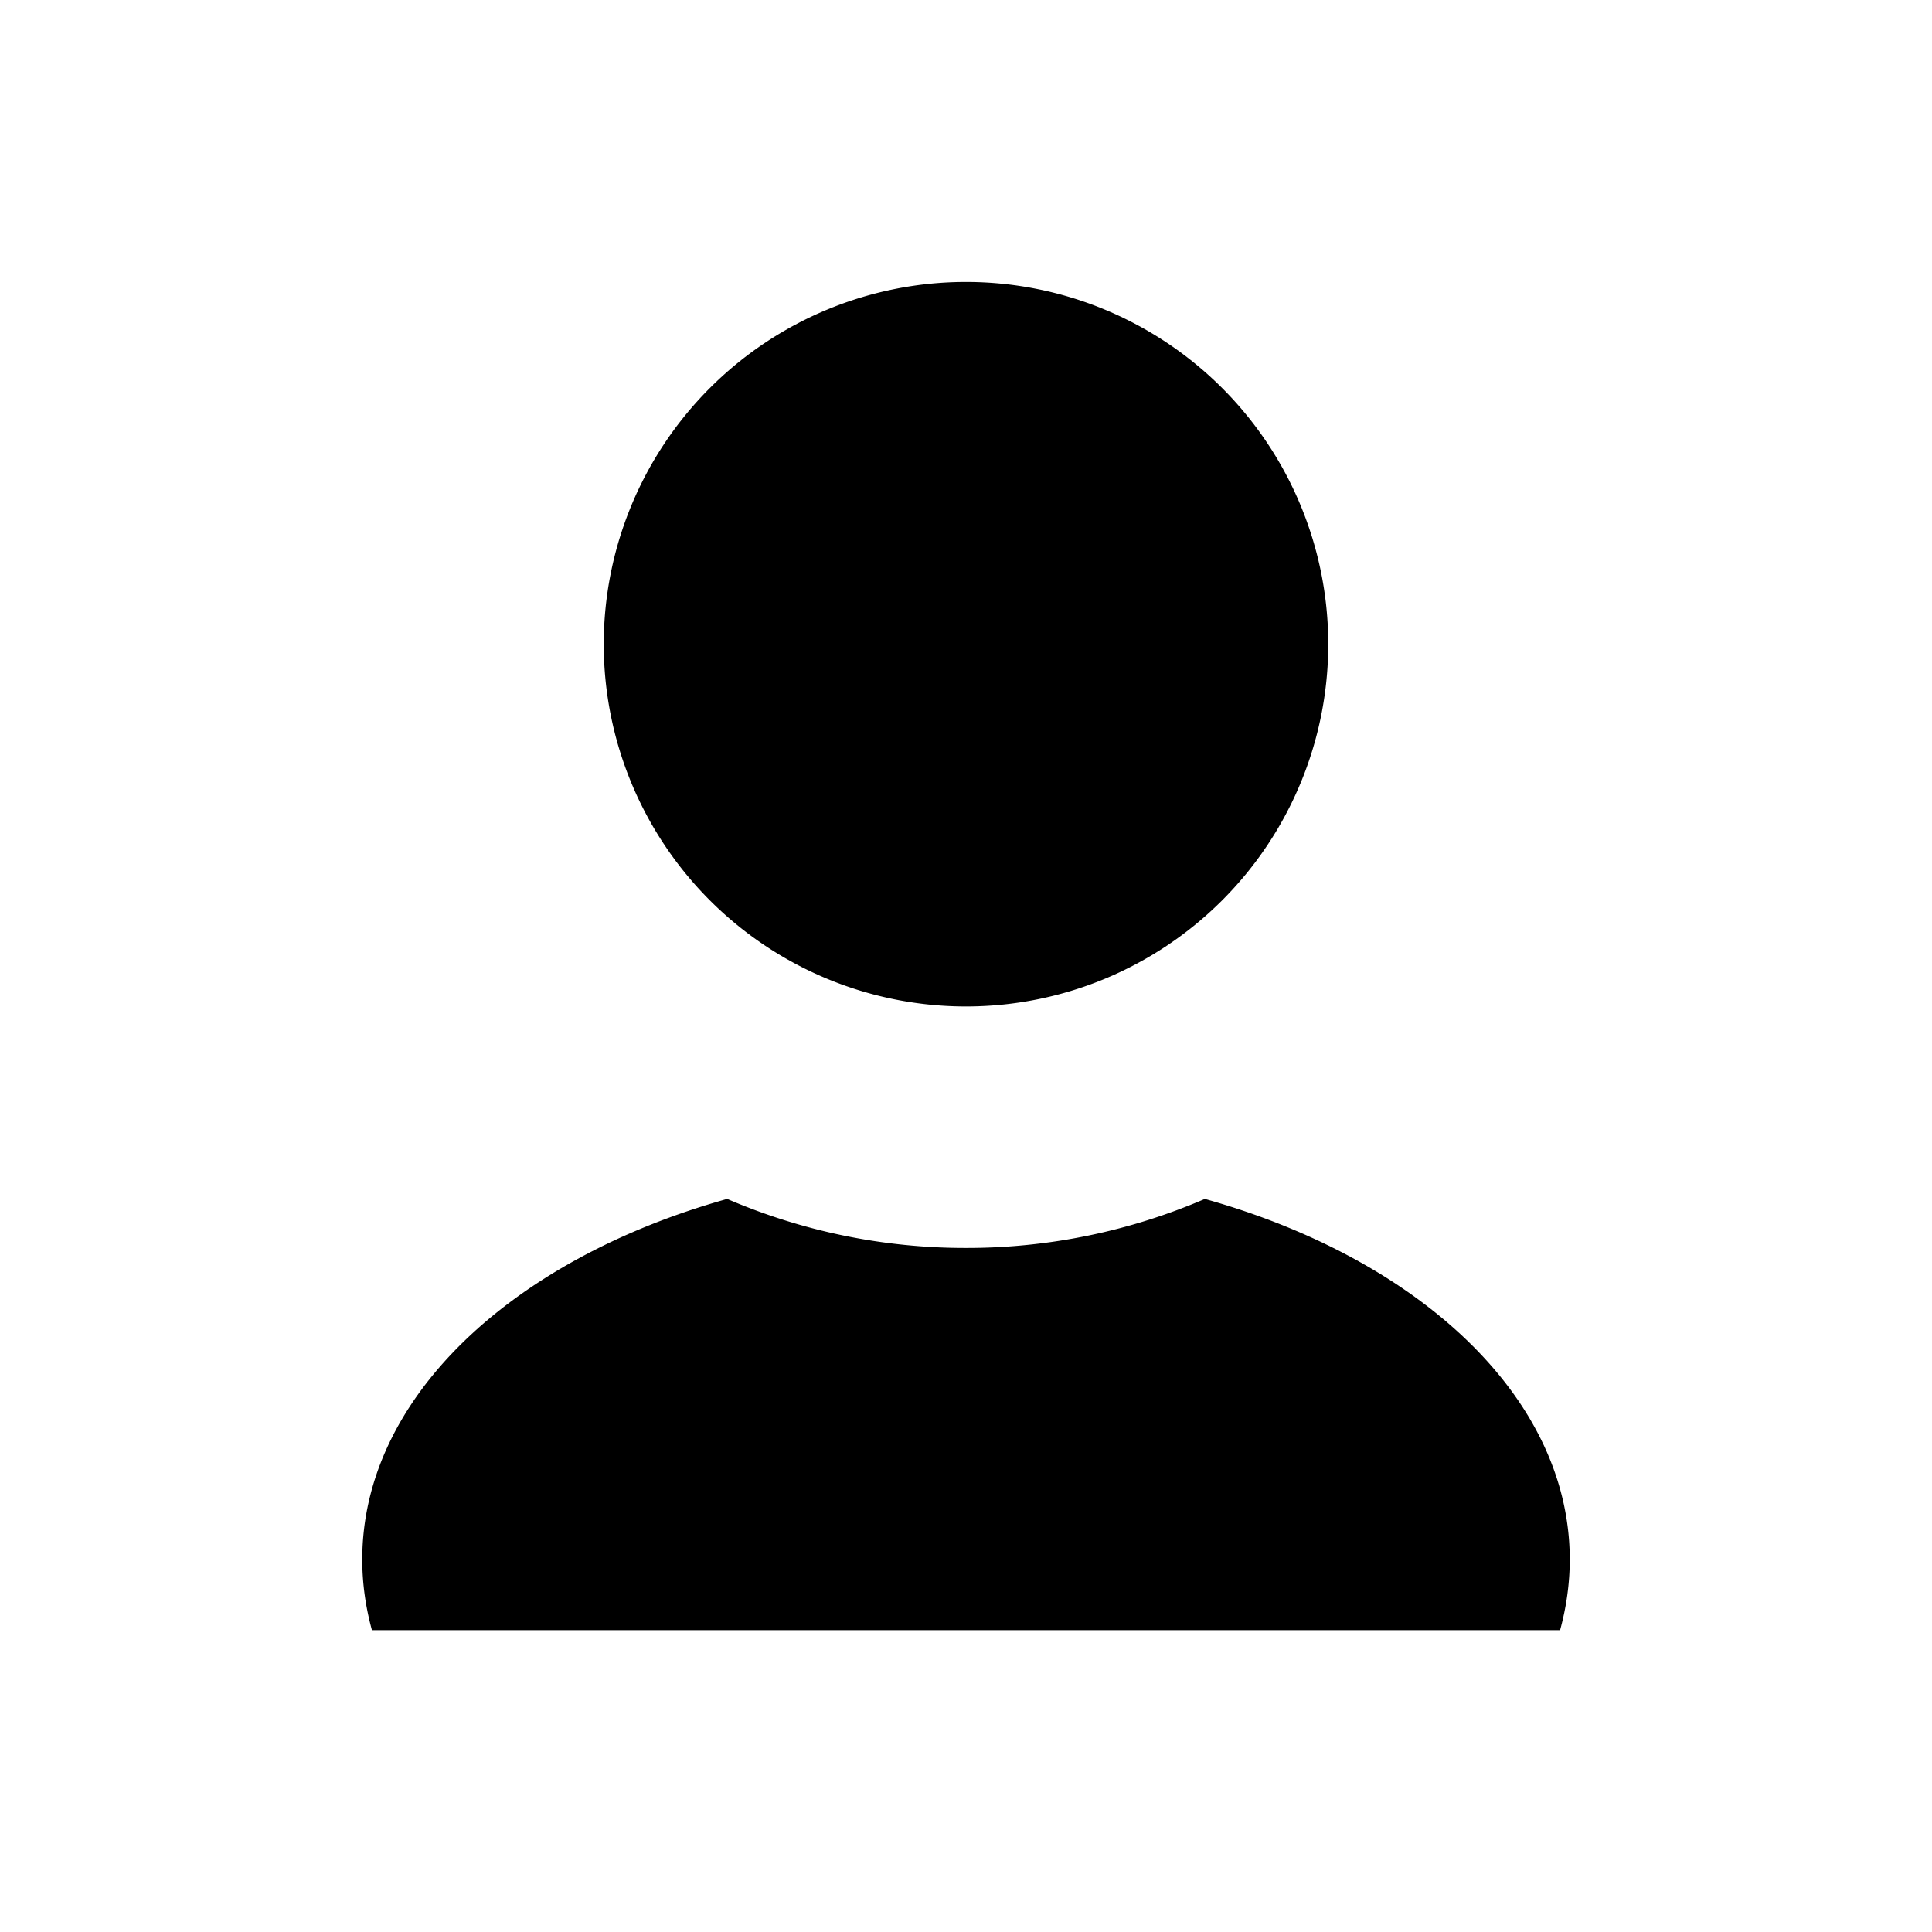 <svg xmlns="http://www.w3.org/2000/svg" viewBox="0 0 16 16">
  <path d="M6.022 9.929C4.244 10.427 3 11.576 3 12.915c0 .2.028.395.08.585h9.84c.052-.19.08-.386.08-.585 0-1.339-1.244-2.488-3.022-2.986A4.984 4.984 0 0 1 8 10.335a4.984 4.984 0 0 1-1.978-.406zM8 8.335a3 3 0 1 1 0-6 3 3 0 0 1 0 6z"/>
</svg>
